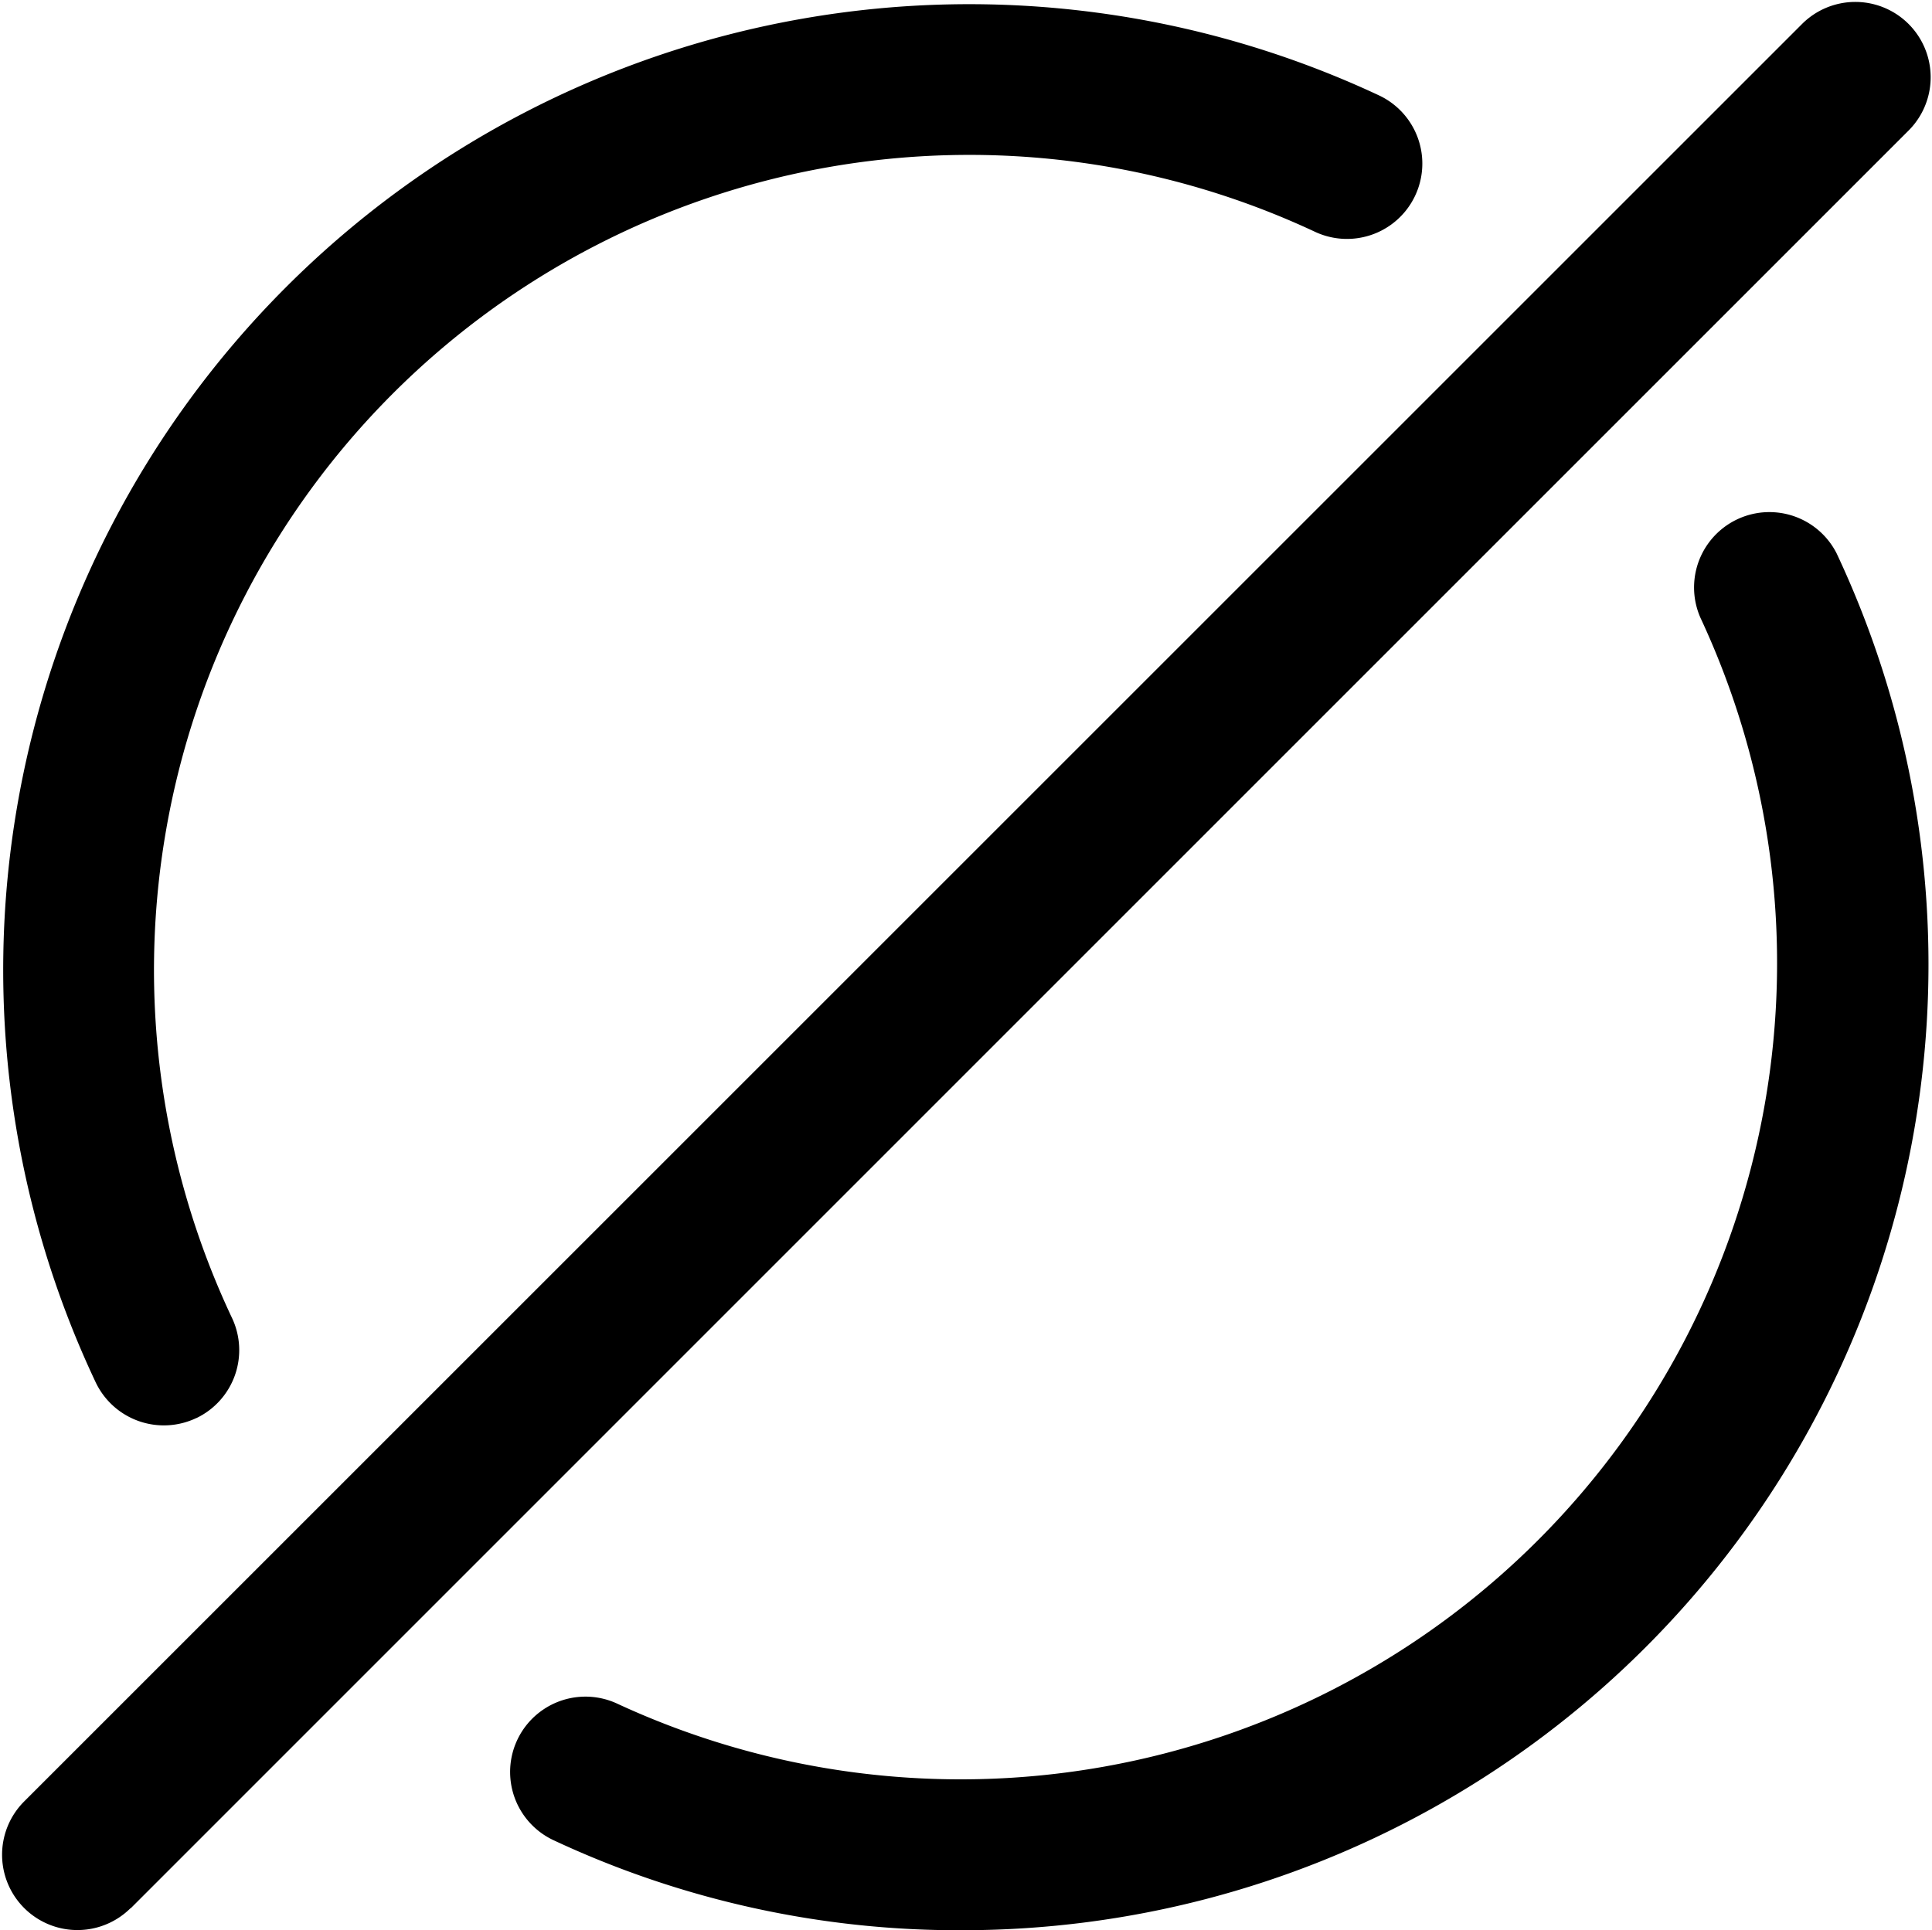 <svg xmlns="http://www.w3.org/2000/svg" width="13" height="12.992" viewBox="0 0 13 12.992">
  <path id="empty-set" class="cls-1" d="M6.5,13.155a6.429,6.429,0,0,1-2.778-.607.507.507,0,0,1,.435-.916,5.494,5.494,0,0,0,7.285-7.31.507.507,0,0,1,.916-.434A6.5,6.5,0,0,1,6.5,13.155ZM1.322,9.708a.507.507,0,0,0,.238-.676A5.486,5.486,0,0,1,8.846,1.723.507.507,0,0,0,9.281.807,6.5,6.5,0,0,0,.645,9.47a.508.508,0,0,0,.676.238Zm-.443,3.3L12.844,1.041a.507.507,0,0,0-.717-.717L.161,12.29a.507.507,0,0,0,.717.717Z" transform="translate(0 -0.164)"/>
</svg>
